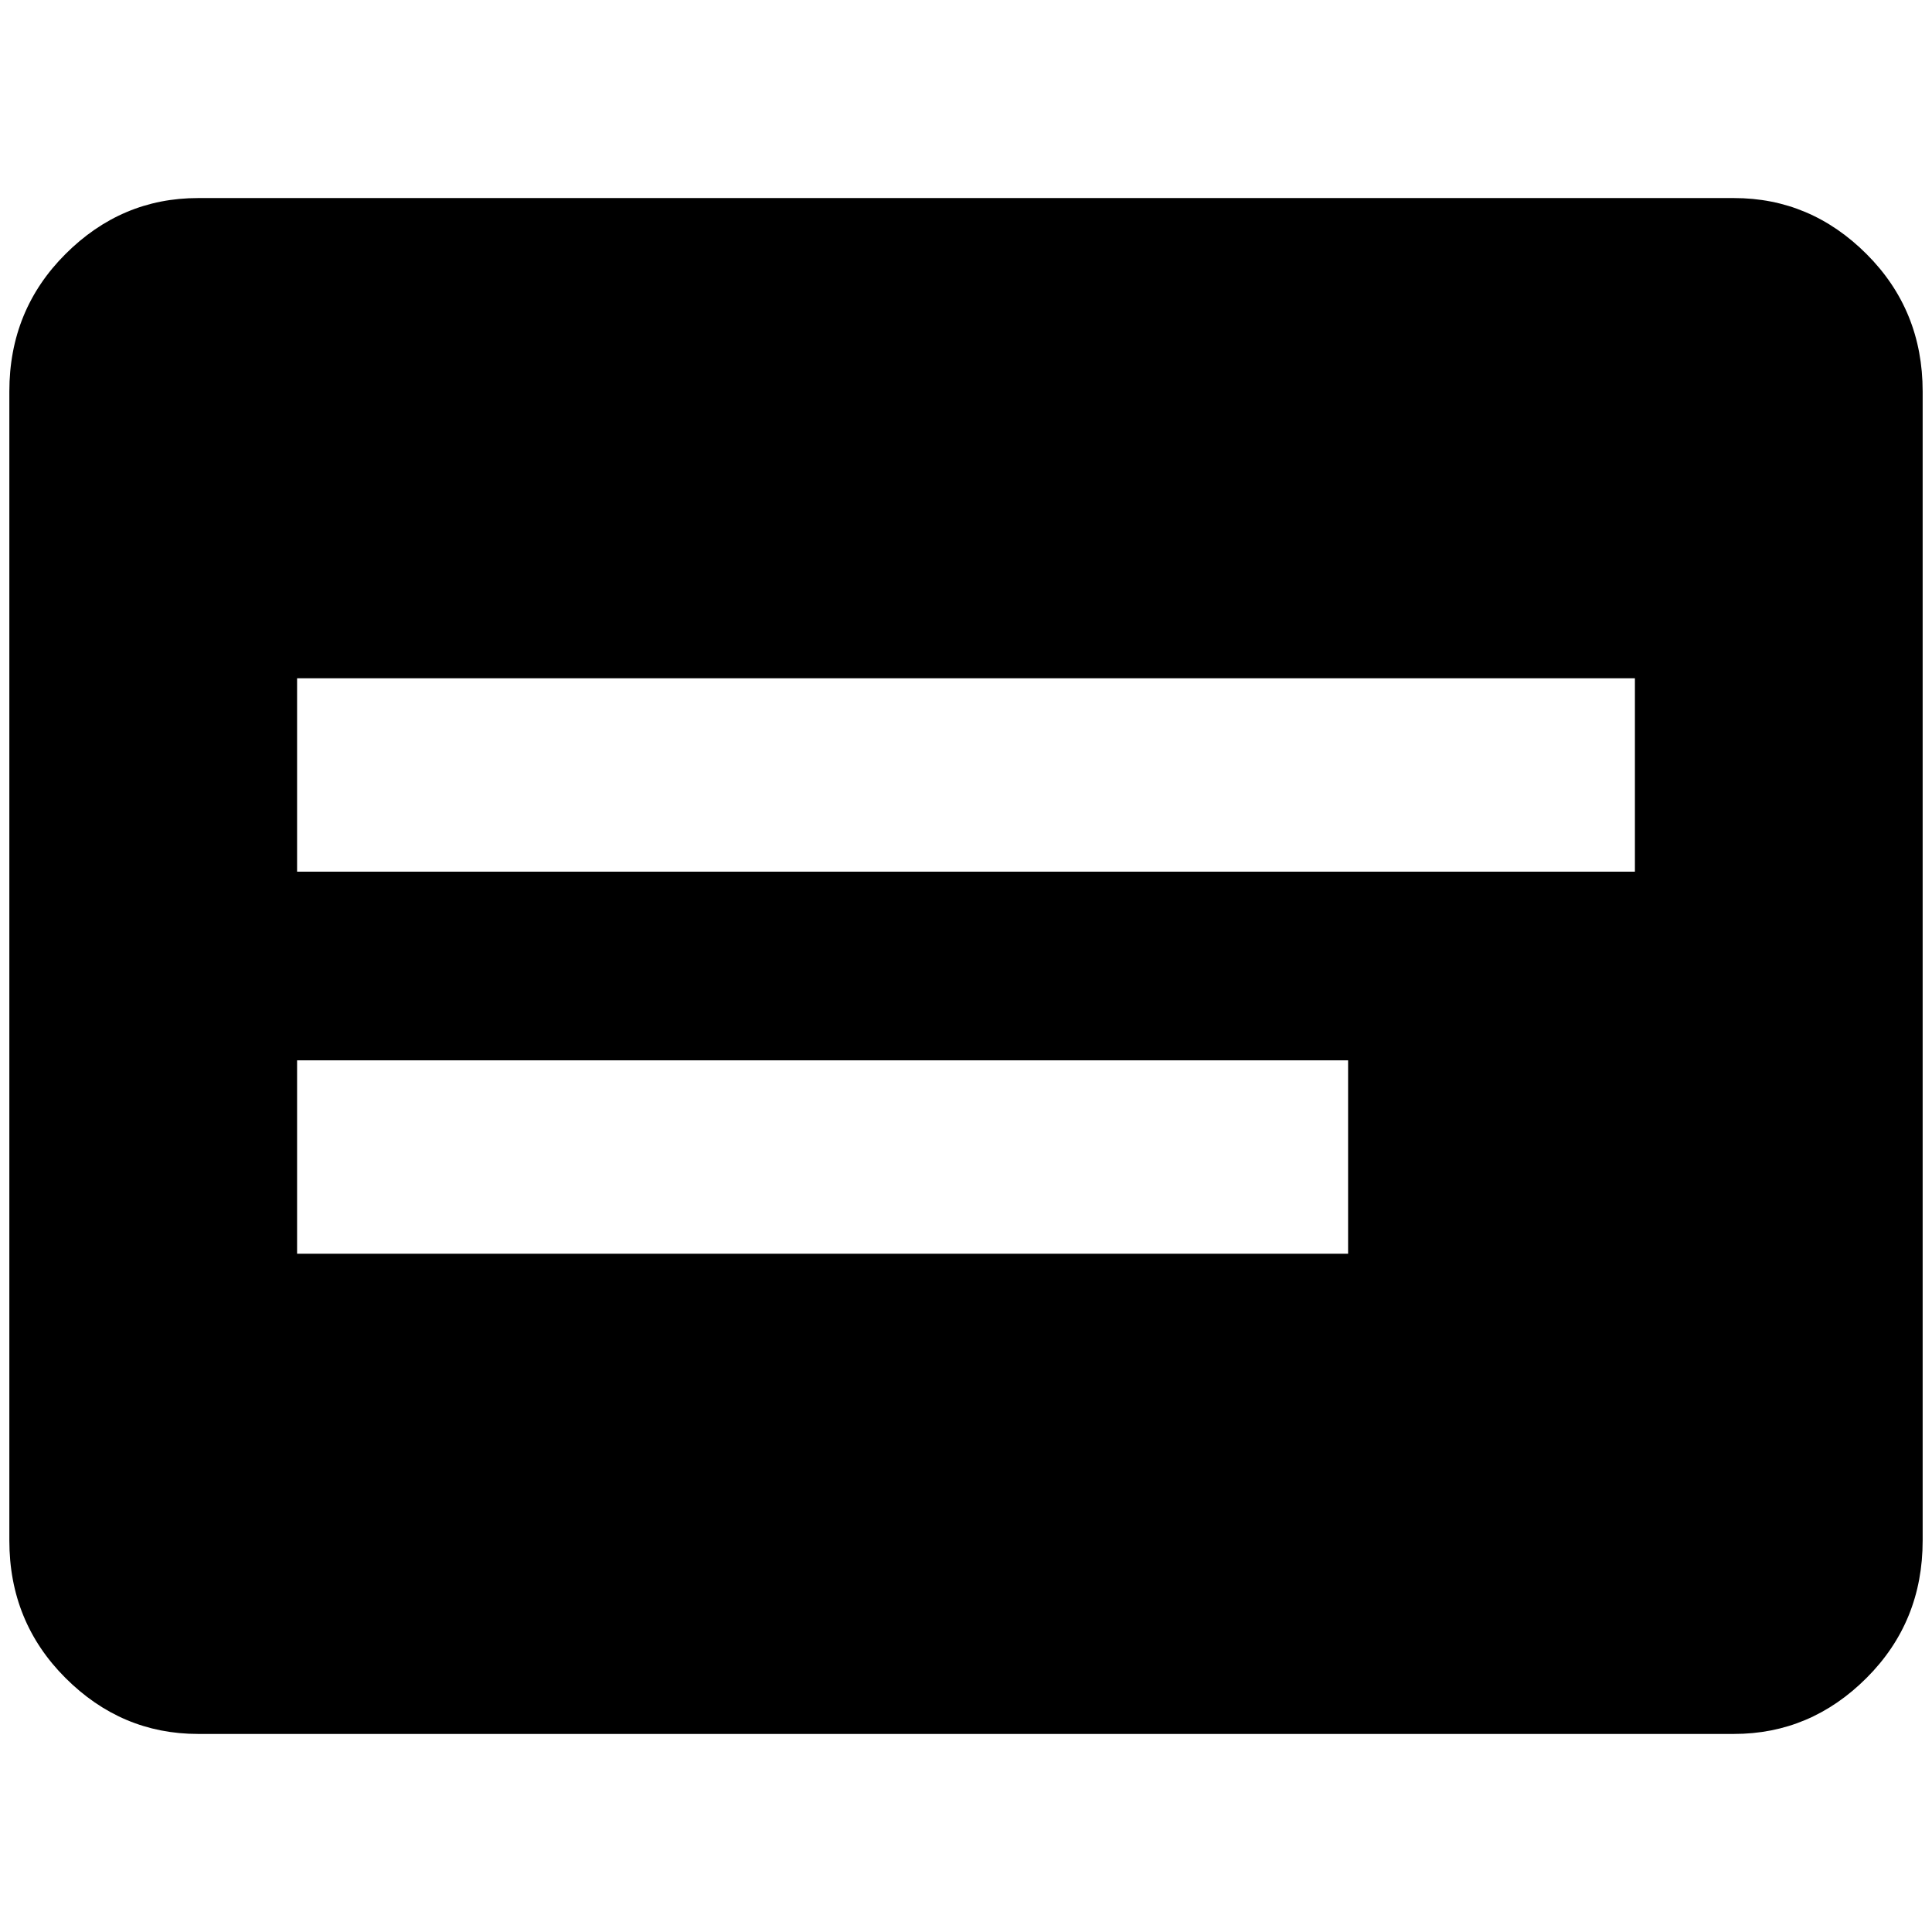<?xml version="1.0" standalone="no"?>
<!DOCTYPE svg PUBLIC "-//W3C//DTD SVG 1.1//EN" "http://www.w3.org/Graphics/SVG/1.1/DTD/svg11.dtd" >
<svg xmlns="http://www.w3.org/2000/svg" xmlns:xlink="http://www.w3.org/1999/xlink" version="1.1" width="2048" height="2048" viewBox="-10 0 2068 2048">
   <path fill="currentColor"
d="M1846 1846h-1644q-82 0 -142 -60t-60 -147v-1230q0 -87 60 -147t142 -60h1644q82 0 142 60t60 147v1230q0 87 -60 147t-142 60zM308 1125v207h1125v-207h-1125zM308 716v207h1432v-207h-1432z" />
</svg>
